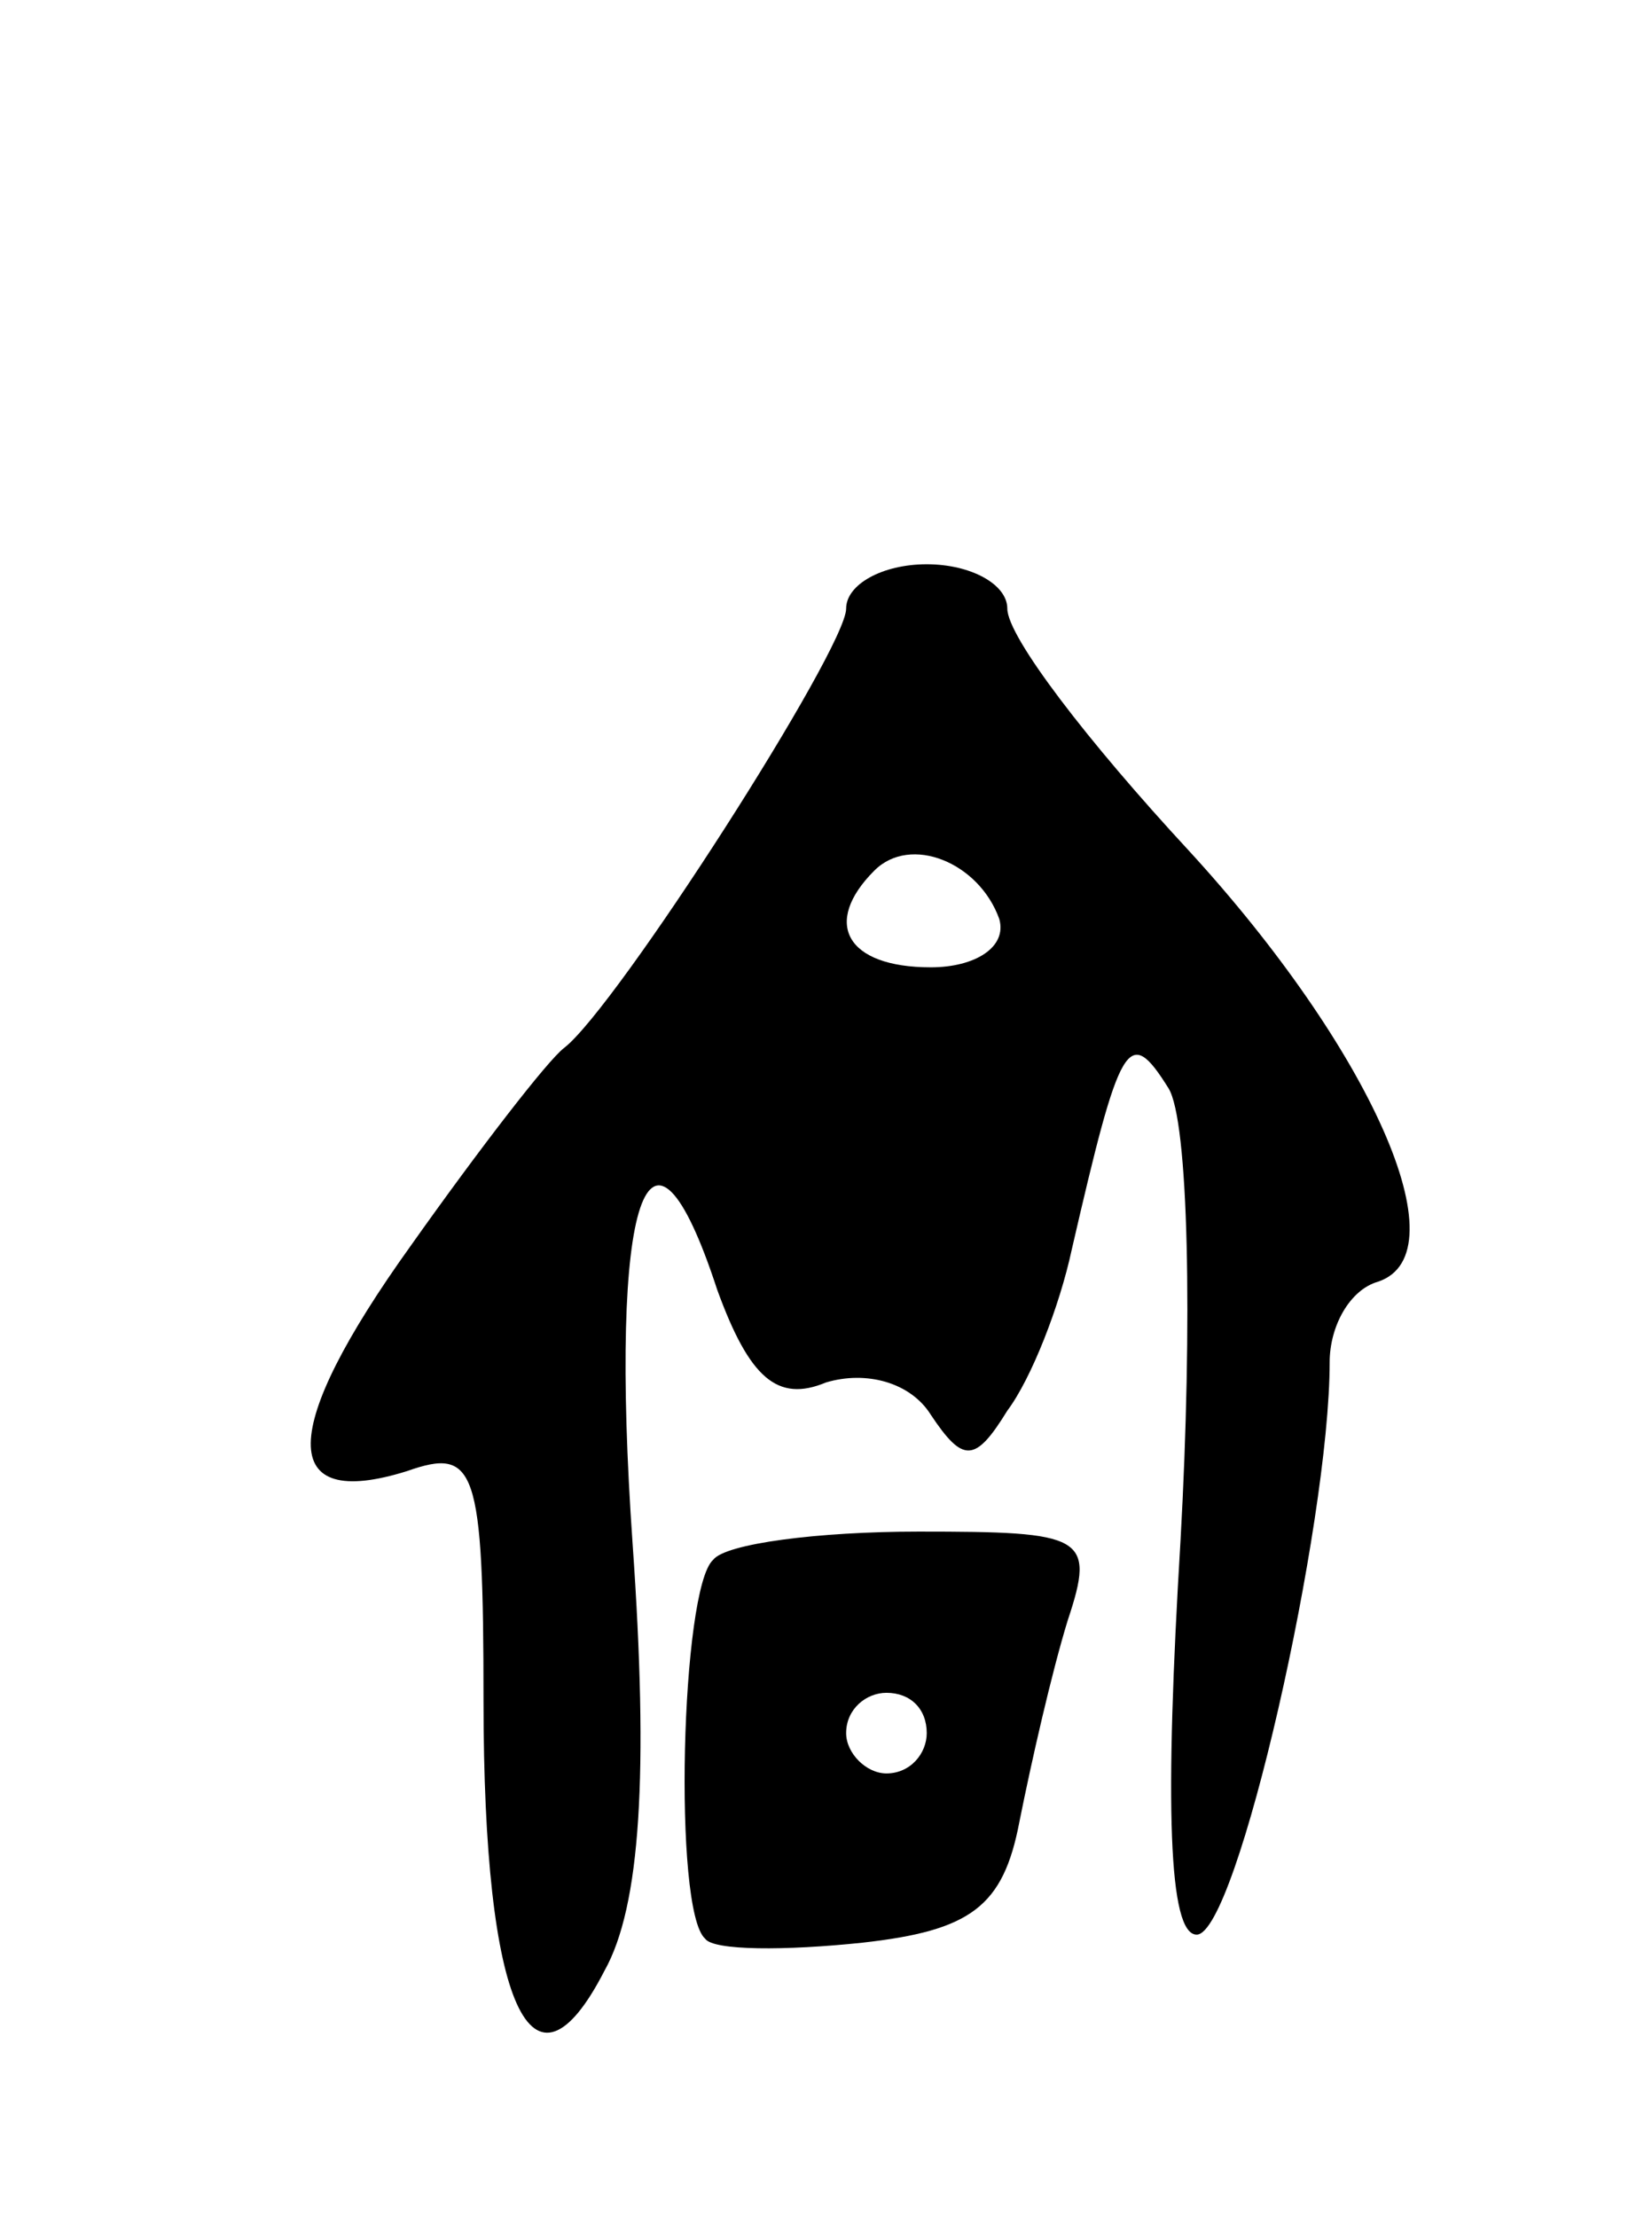 <svg version="1.0" xmlns="http://www.w3.org/2000/svg"
 width="41pt" height="55pt" viewBox="0 0 41 55"
 preserveAspectRatio="xMidYMid meet">
<g transform="translate(0,55) scale(0.1,-0.1)"
fill="#000000" stroke="none">
<path d="M210 399 c0 -10 -57 -99 -70 -109 -4 -3 -21 -25 -38 -49 -33 -46 -33
-66 -1 -56 17 6 19 1 19 -57 0 -76 12 -102 30 -67 9 16 11 49 7 106 -6 86 4
115 21 63 8 -22 15 -28 27 -23 10 3 21 0 26 -8 8 -12 11 -12 19 1 6 8 13 26
16 40 12 52 14 56 24 40 5 -8 6 -58 3 -112 -4 -66 -3 -98 4 -98 10 0 33 102
33 142 0 9 5 18 12 20 21 7 -2 58 -47 107 -25 27 -45 53 -45 60 0 6 -9 11 -20
11 -11 0 -20 -5 -20 -11z m38 -77 c2 -7 -6 -12 -17 -12 -21 0 -27 11 -14 24 9
9 26 2 31 -12z"/>
<path d="M177 163 c-8 -7 -10 -87 -2 -94 2 -3 20 -3 39 -1 27 3 35 9 39 30 3
15 8 37 12 50 7 21 4 22 -37 22 -25 0 -48 -3 -51 -7z m53 -43 c0 -5 -4 -10
-10 -10 -5 0 -10 5 -10 10 0 6 5 10 10 10 6 0 10 -4 10 -10z"/>
</g>
</svg>
